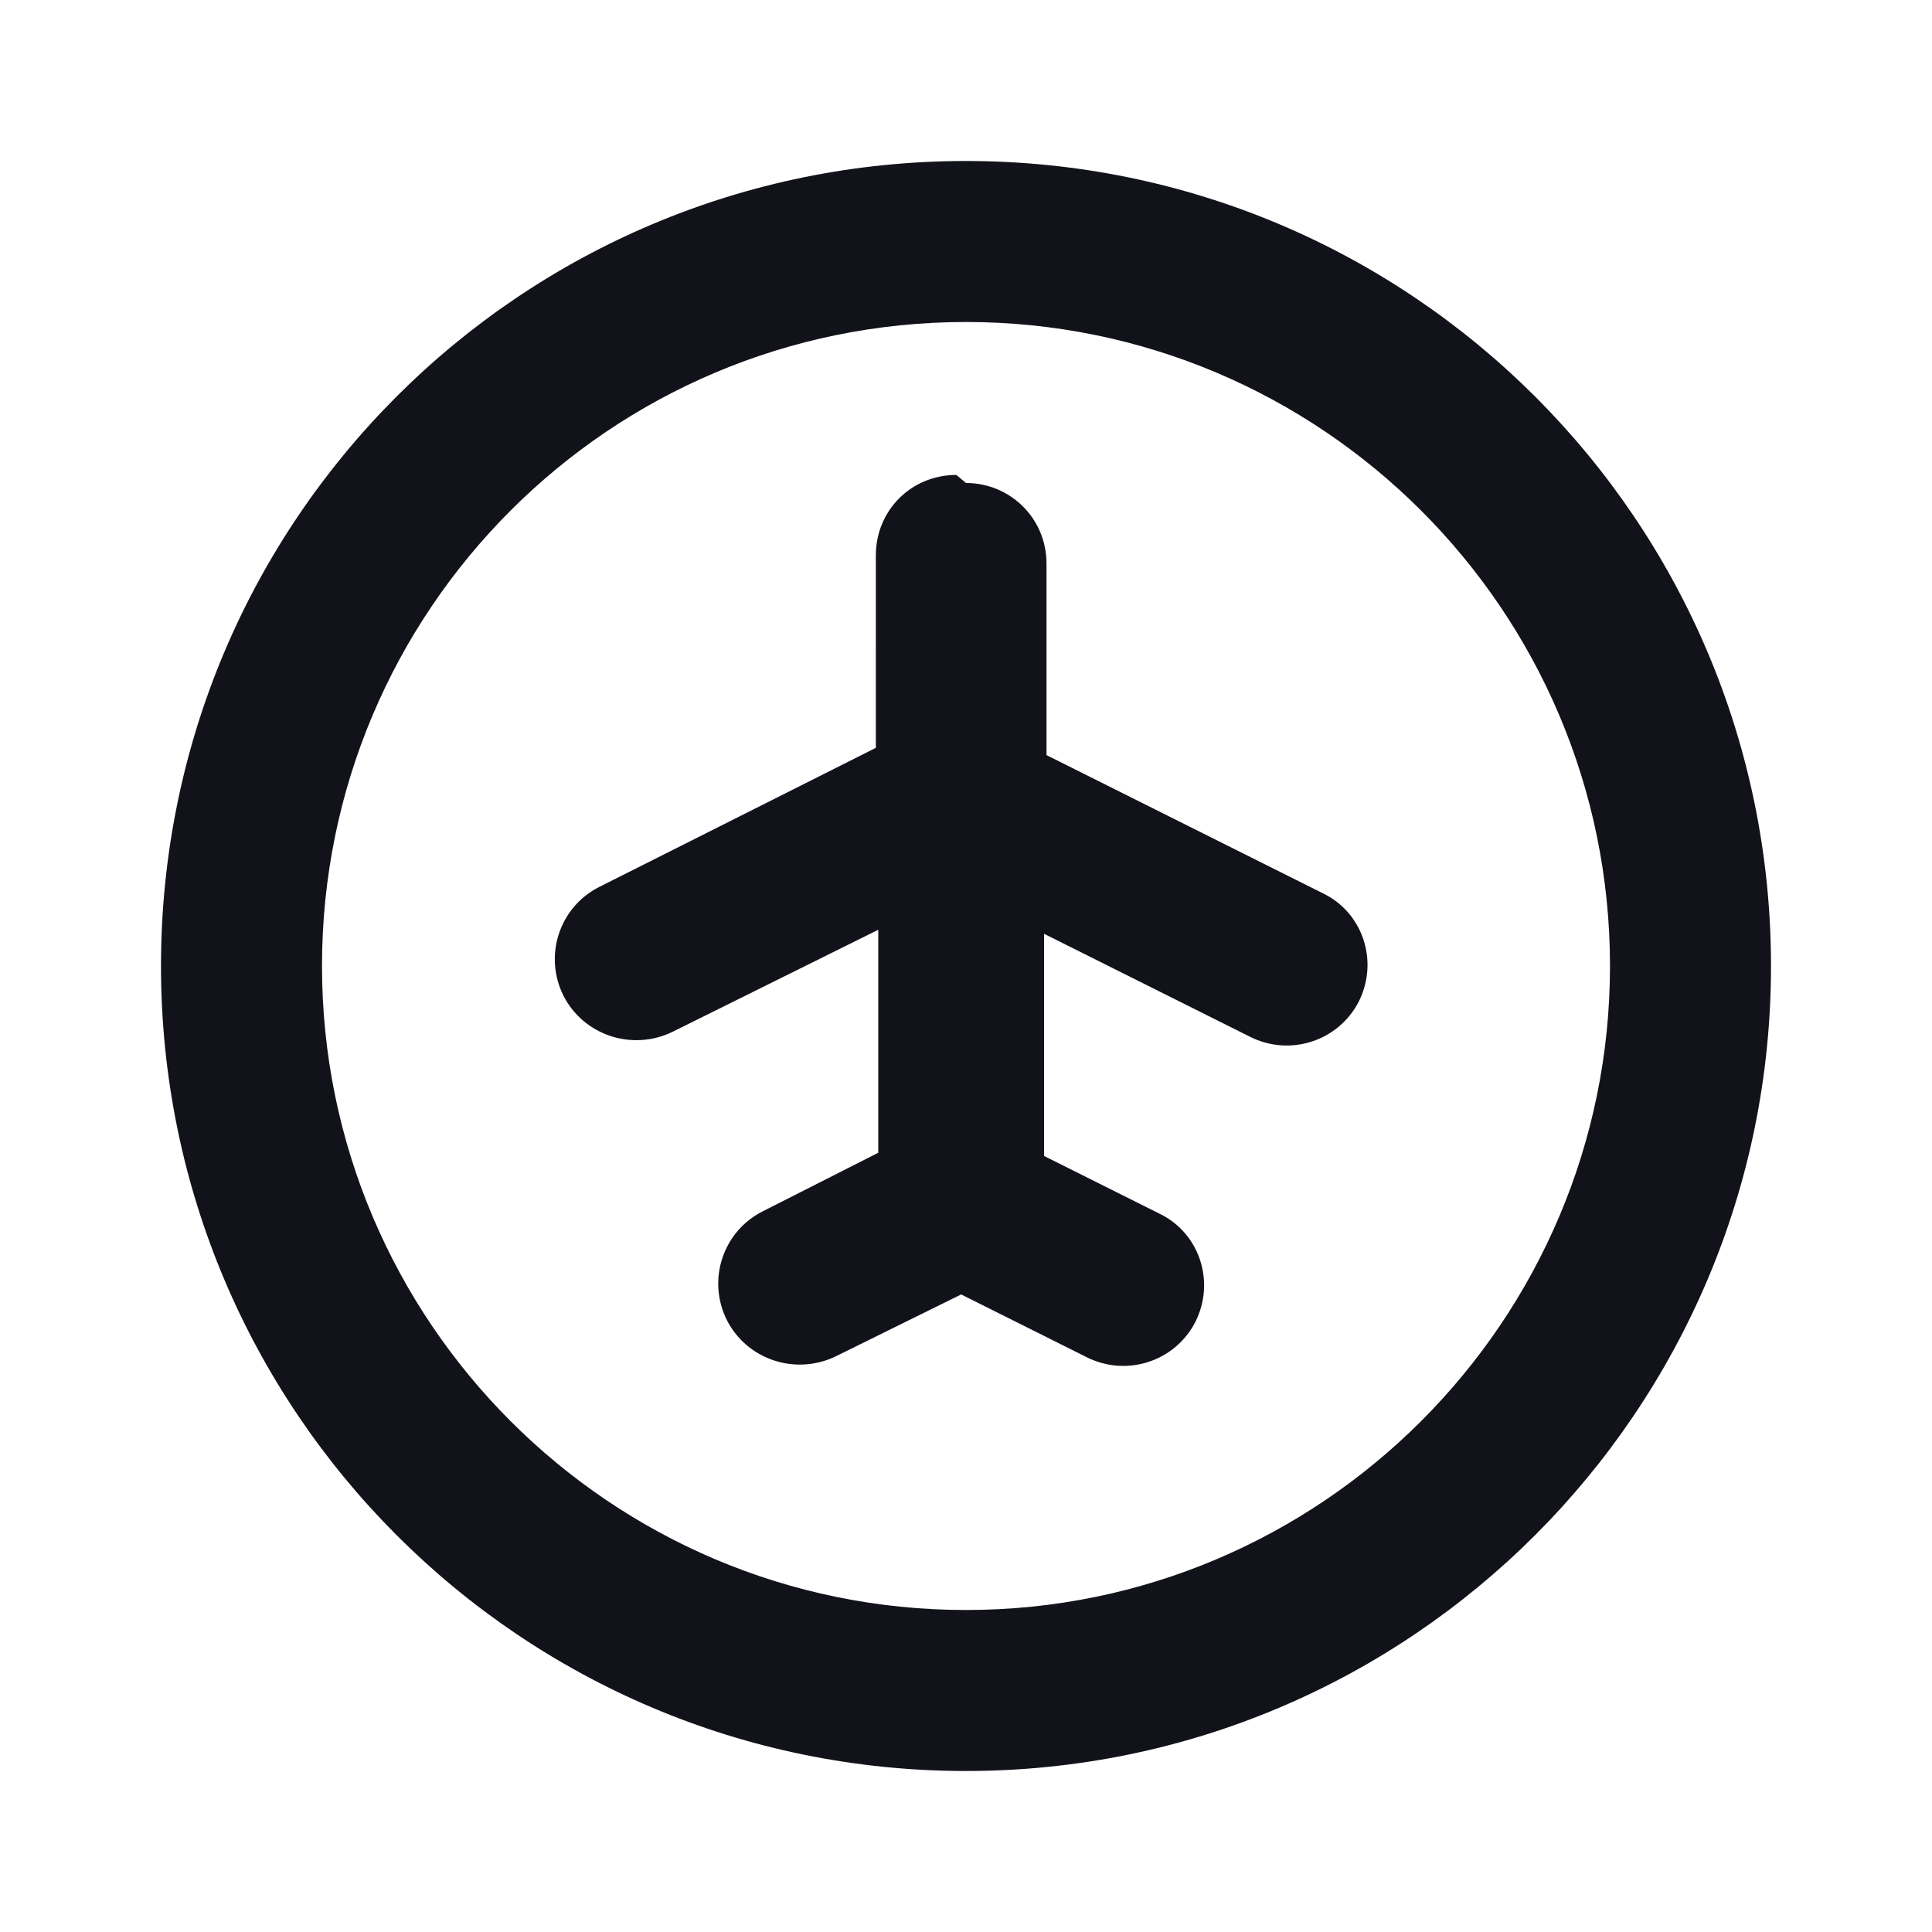 <svg viewBox="0 0 24 24" xmlns="http://www.w3.org/2000/svg"><g><path fill="#12131A" fill-rule="evenodd" d="M12 20c4.41 0 8-3.59 8-8 0-4.42-3.59-8-8-8 -4.42 0-8 3.58-8 8 0 4.41 3.58 8 8 8Zm0 2c5.52 0 10-4.48 10-10 0-5.53-4.48-10-10-10C6.47 2 2 6.47 2 12c0 5.52 4.47 10 10 10Z"/><path fill="#12131A" d="M12 6c.55 0 1 .44 1 1v2.38l3.44 1.72c.49.24.69.84.44 1.34 -.25.49-.85.69-1.35.44l-2.56-1.28v2.76l1.44.72c.49.24.69.84.44 1.34 -.25.49-.85.69-1.35.44l-1.56-.78 -1.56.77c-.5.24-1.1.04-1.35-.45 -.25-.5-.05-1.1.44-1.35l1.44-.73v-2.77l-2.56 1.27c-.5.24-1.1.04-1.35-.45 -.25-.5-.05-1.1.44-1.35l3.44-1.73V6.9c0-.56.44-1 1-1Z"/></g></svg>
